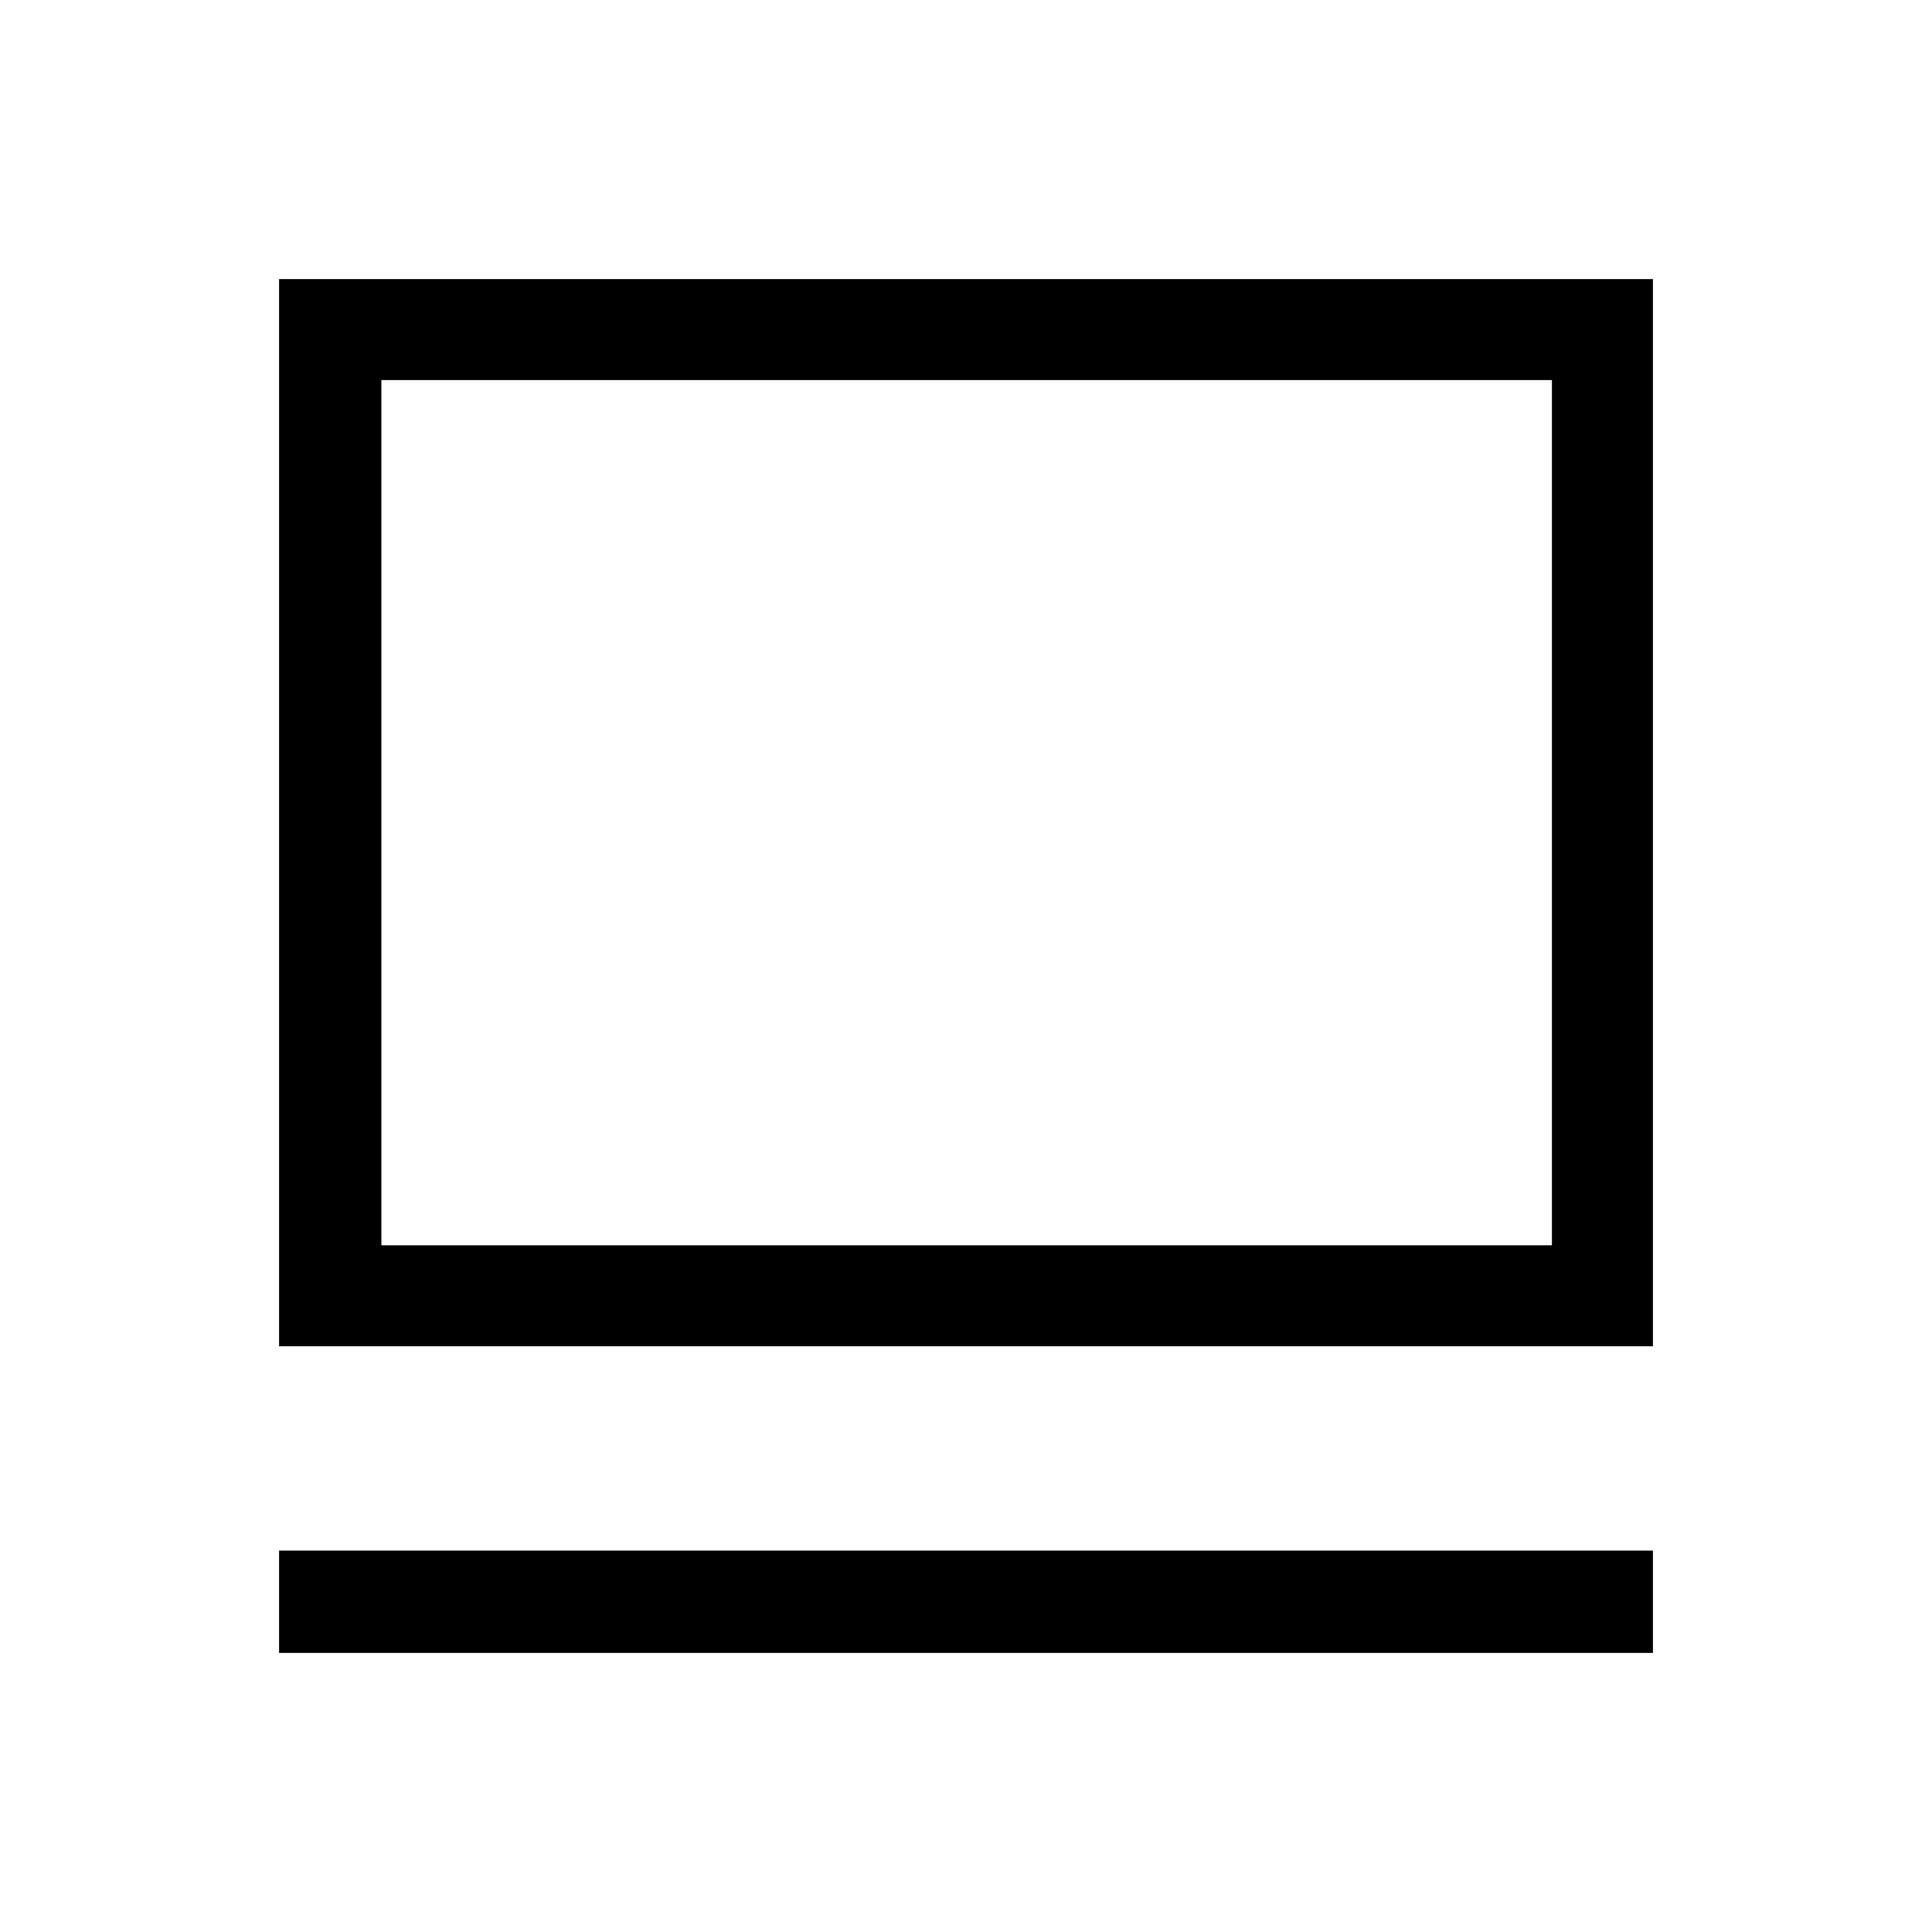 <svg xmlns="http://www.w3.org/2000/svg" height="40" viewBox="0 -960 960 960" width="40"><path d="M138.67-138.67v-50.84h682.66v50.84H138.67Zm0-152.38v-530.28h682.66v530.28H138.67Zm50.84-50.18h581.64v-429.92H189.51v429.92Zm0 0v-429.92 429.92Z"/></svg>